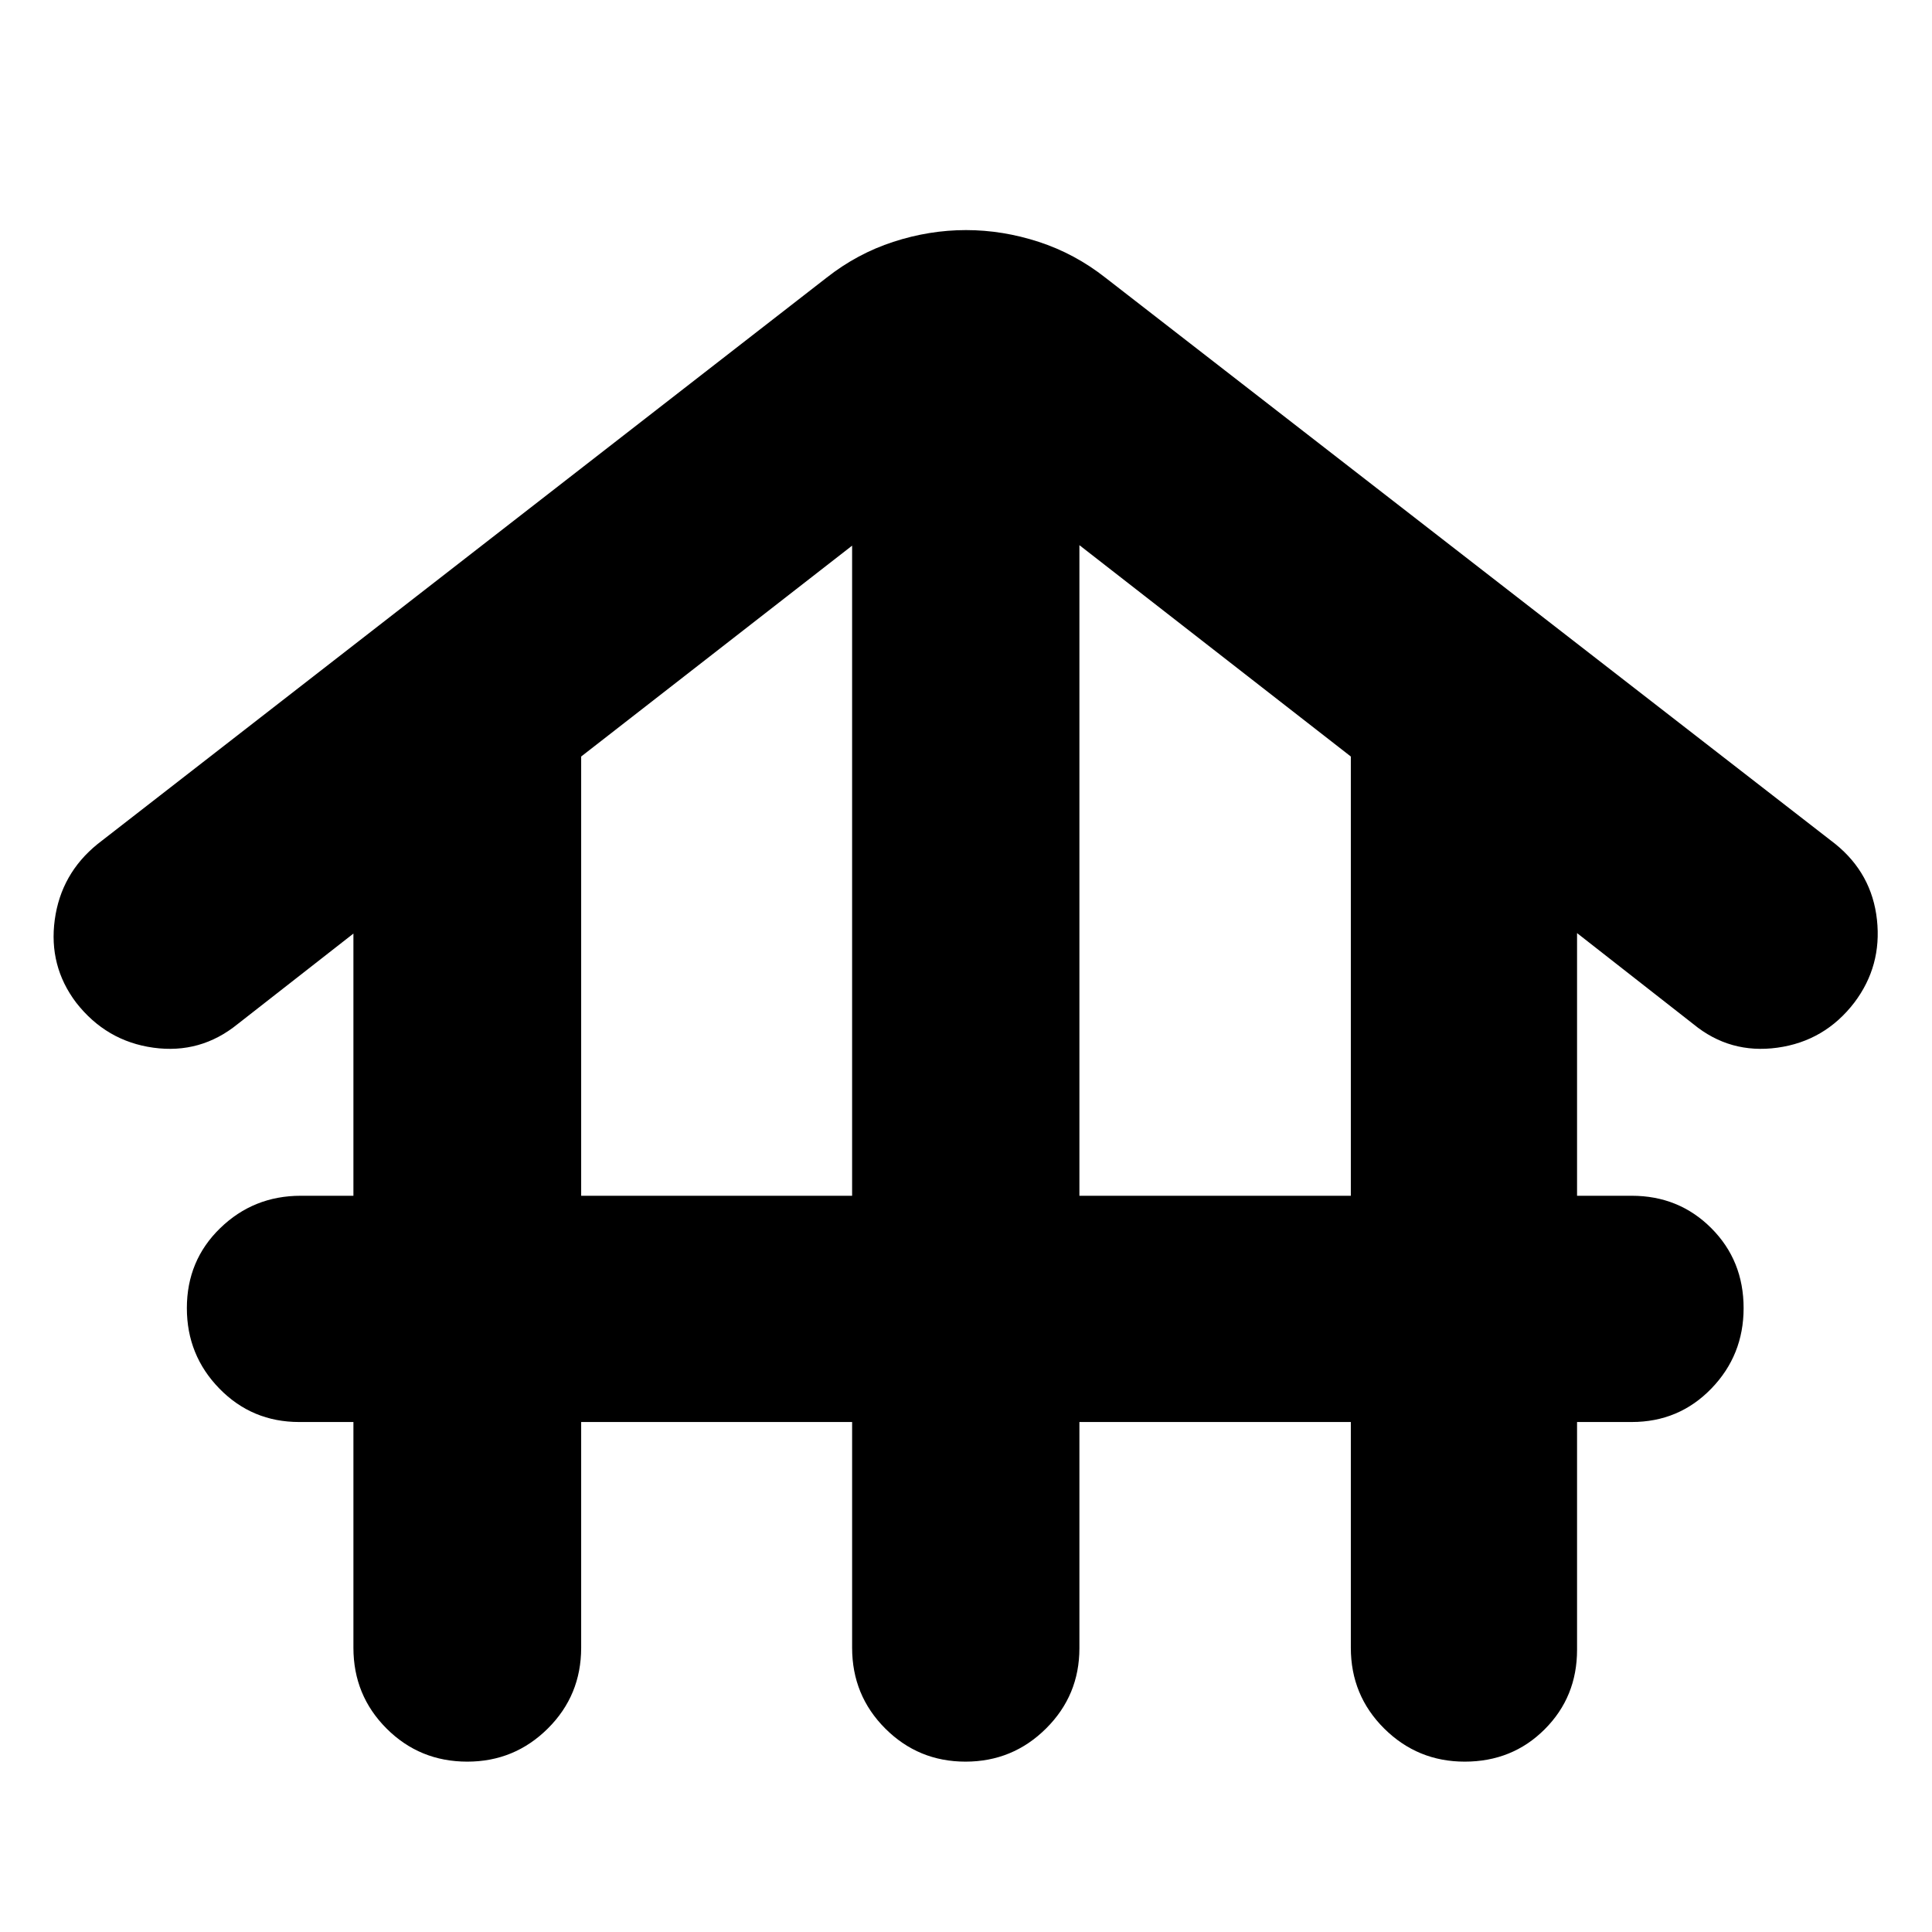 <svg xmlns="http://www.w3.org/2000/svg" height="24" viewBox="0 -960 960 960" width="24"><path d="M288.78-253.41v112.17q0 23.67-16.57 40.13-16.58 16.46-40.01 16.46-23.68 0-40.13-16.46-16.46-16.46-16.46-40.13v-112.17h-26.94q-23.43 0-39.63-16.58Q92.85-286.57 92.85-310q0-23.67 16.57-39.75 16.58-16.08 40.01-16.08h26.18v-130.28l-57.54 44.98q-18.44 14.96-41.87 11.72-23.44-3.24-38.4-22.44-13.71-18.19-10.59-41.13 3.12-22.93 21.31-37.65L410.7-822q15.19-11.96 33.15-17.82 17.95-5.85 36.15-5.85t36.15 5.85q17.96 5.86 33.15 17.82l362.66 281.37q18.19 14.72 20.69 37.65 2.5 22.94-11.22 41.13-14.71 19.2-38.27 22.44-23.55 3.24-41.75-11.72l-57.78-45.22v130.52h27.17q23.44 0 39.52 16.08 16.07 16.08 16.07 39.75 0 23.43-16.07 40.01-16.08 16.58-39.52 16.58h-27.17v113.17q0 23.44-16.08 39.51-16.07 16.08-39.75 16.08-23.43 0-40.01-16.46-16.57-16.46-16.57-40.13v-112.17H536.35V-141q0 23.43-16.58 39.89-16.57 16.46-40.01 16.46-23.43 0-39.89-16.46t-16.46-40.13v-112.17H288.78Zm0-112.42h134.63v-323.04L288.78-584.09v218.26Zm247.57 0h134.87v-218.26L536.35-689.11v323.28Z"/></svg>